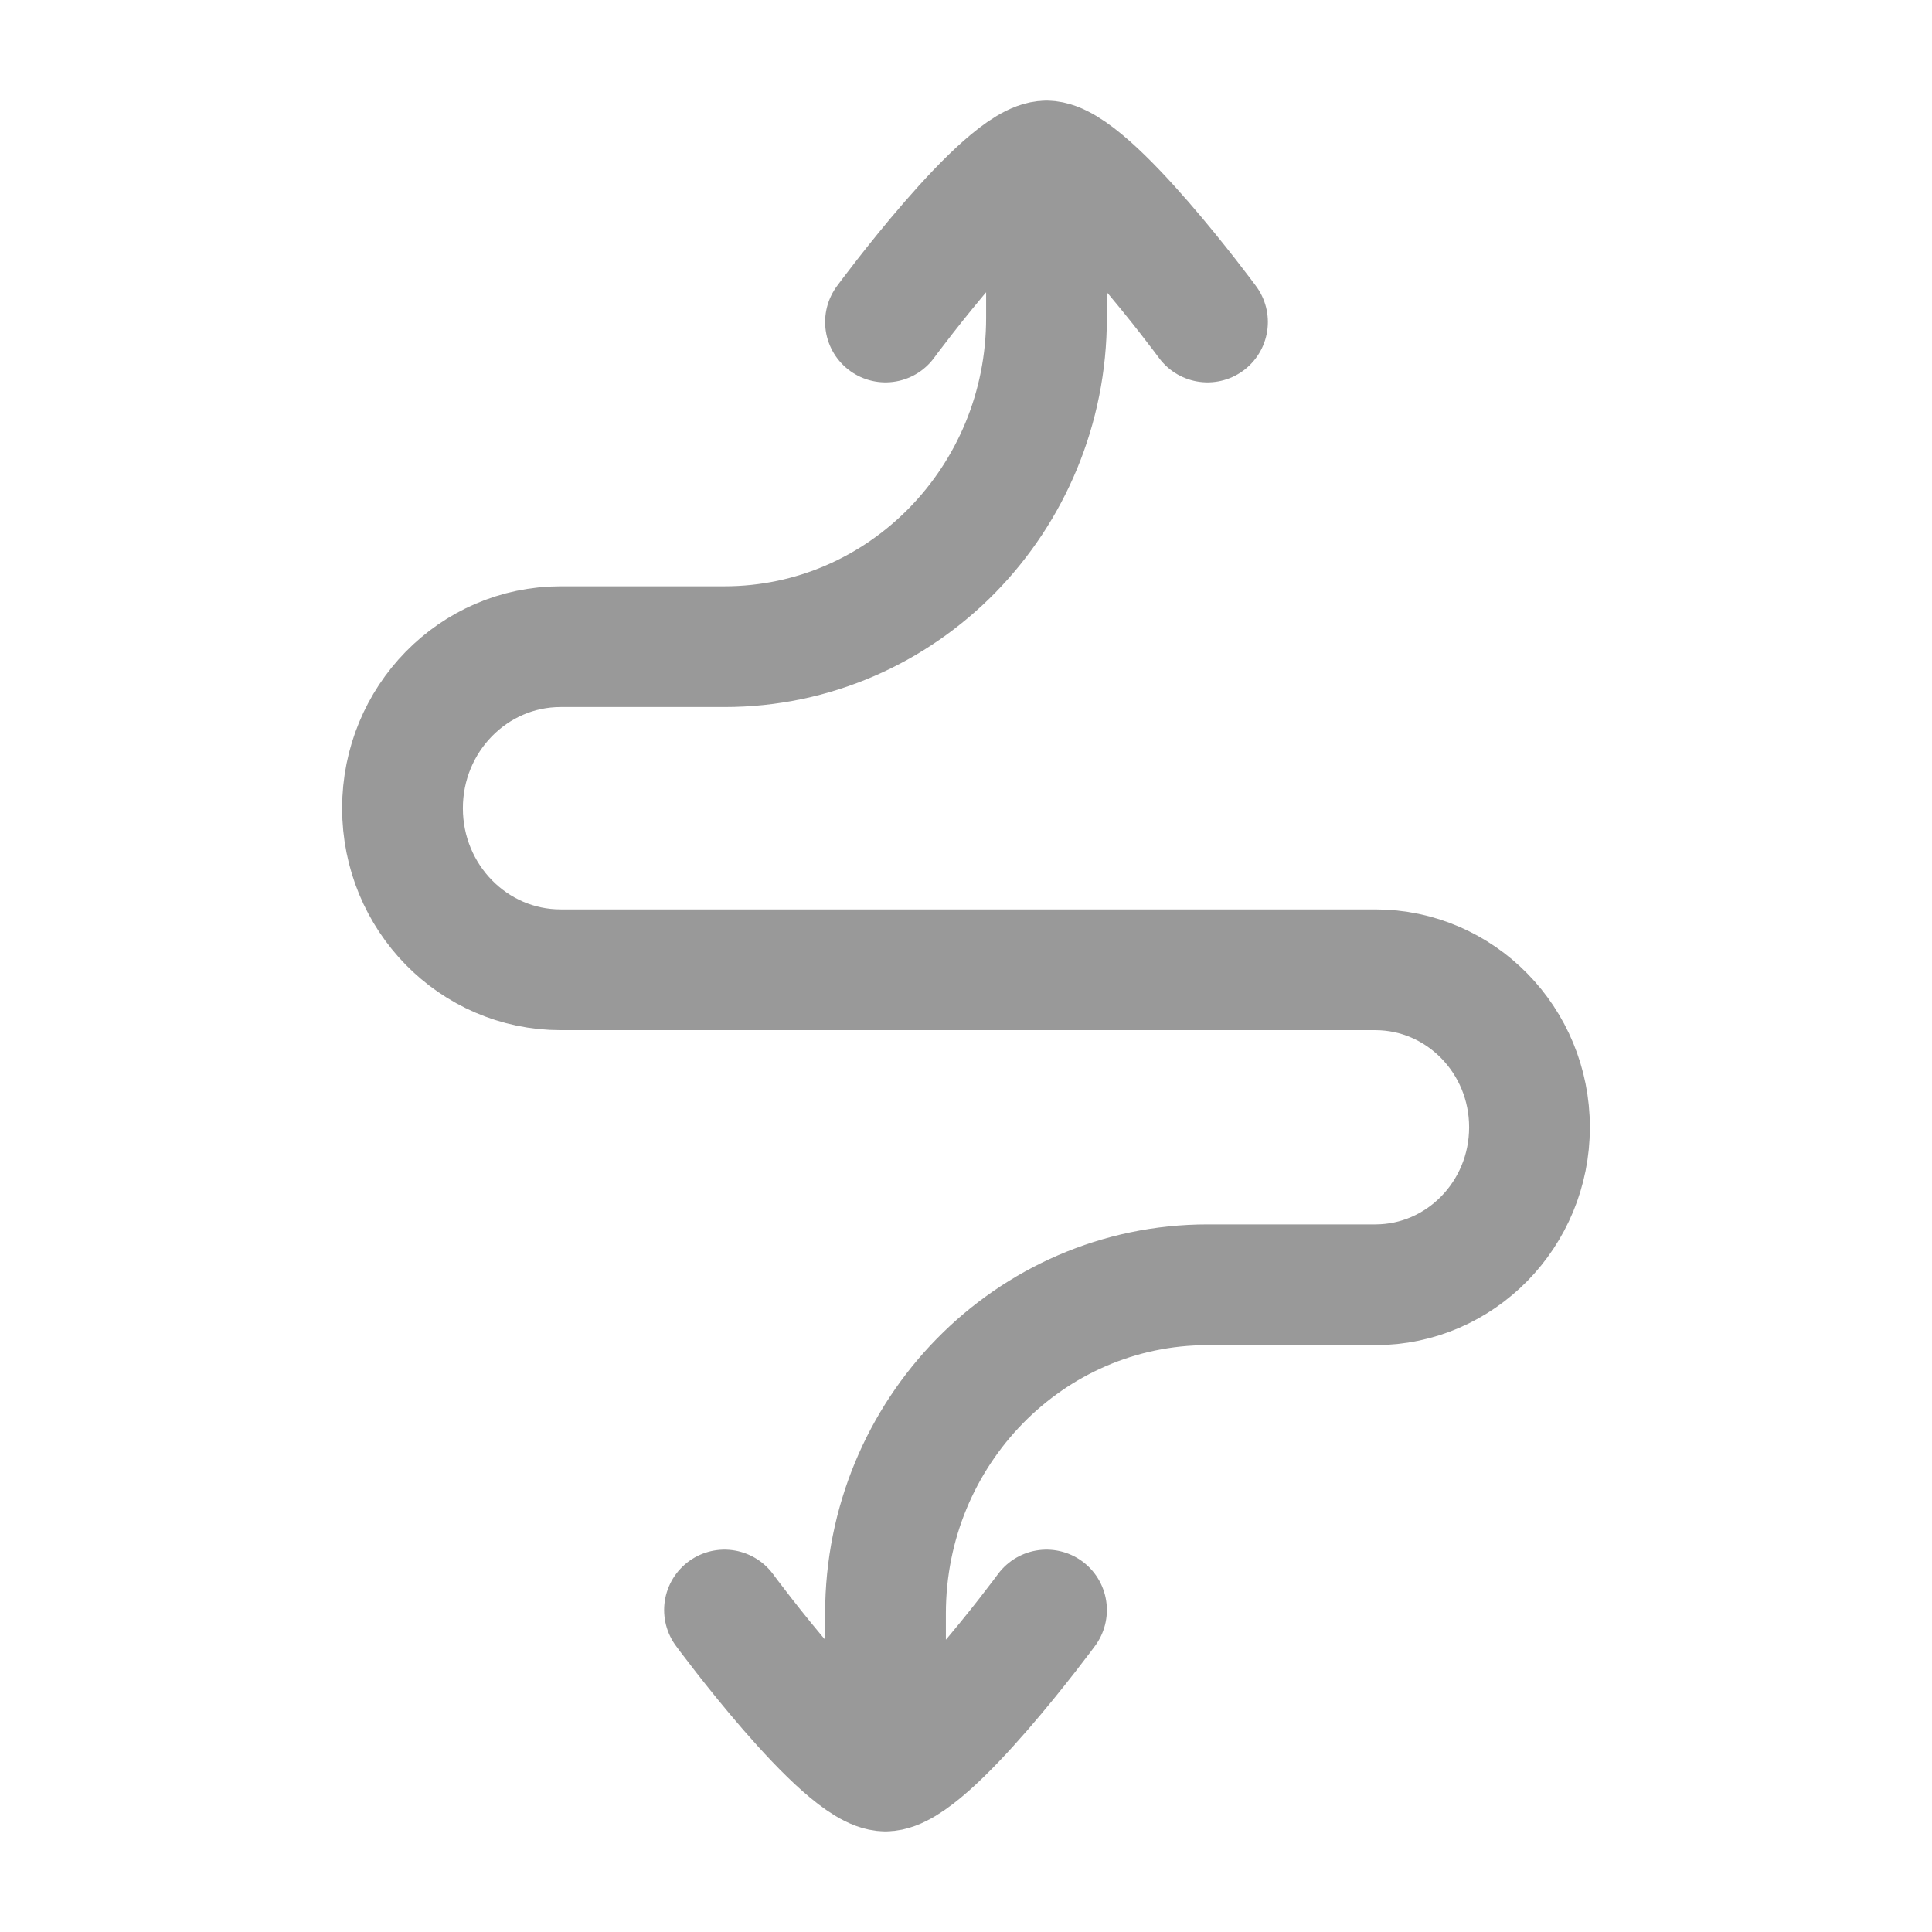 <svg width="24" height="24" viewBox="0 0 24 24" fill="none" xmlns="http://www.w3.org/2000/svg">
    <path opacity="0.4" d="M11 22V20.044C11 17.788 12.791 15.96 15 15.96H17.084C18.142 15.96 19 15.084 19 14.003C19 12.923 18.142 12.047 17.084 12.047H6.965C5.88 12.047 5 11.149 5 10.04C5 8.932 5.88 8.033 6.965 8.033L9 8.033C11.209 8.033 13 6.205 13 3.949V2M11 22C11.527 22 13 20 13 20M11 22C10.473 22 9 20 9 20M13 2C13.527 2 15 4 15 4M13 2C12.473 2 11 4 11 4" stroke="currentColor" stroke-width="1.5" stroke-linecap="round" stroke-linejoin="round"/>
</svg>
